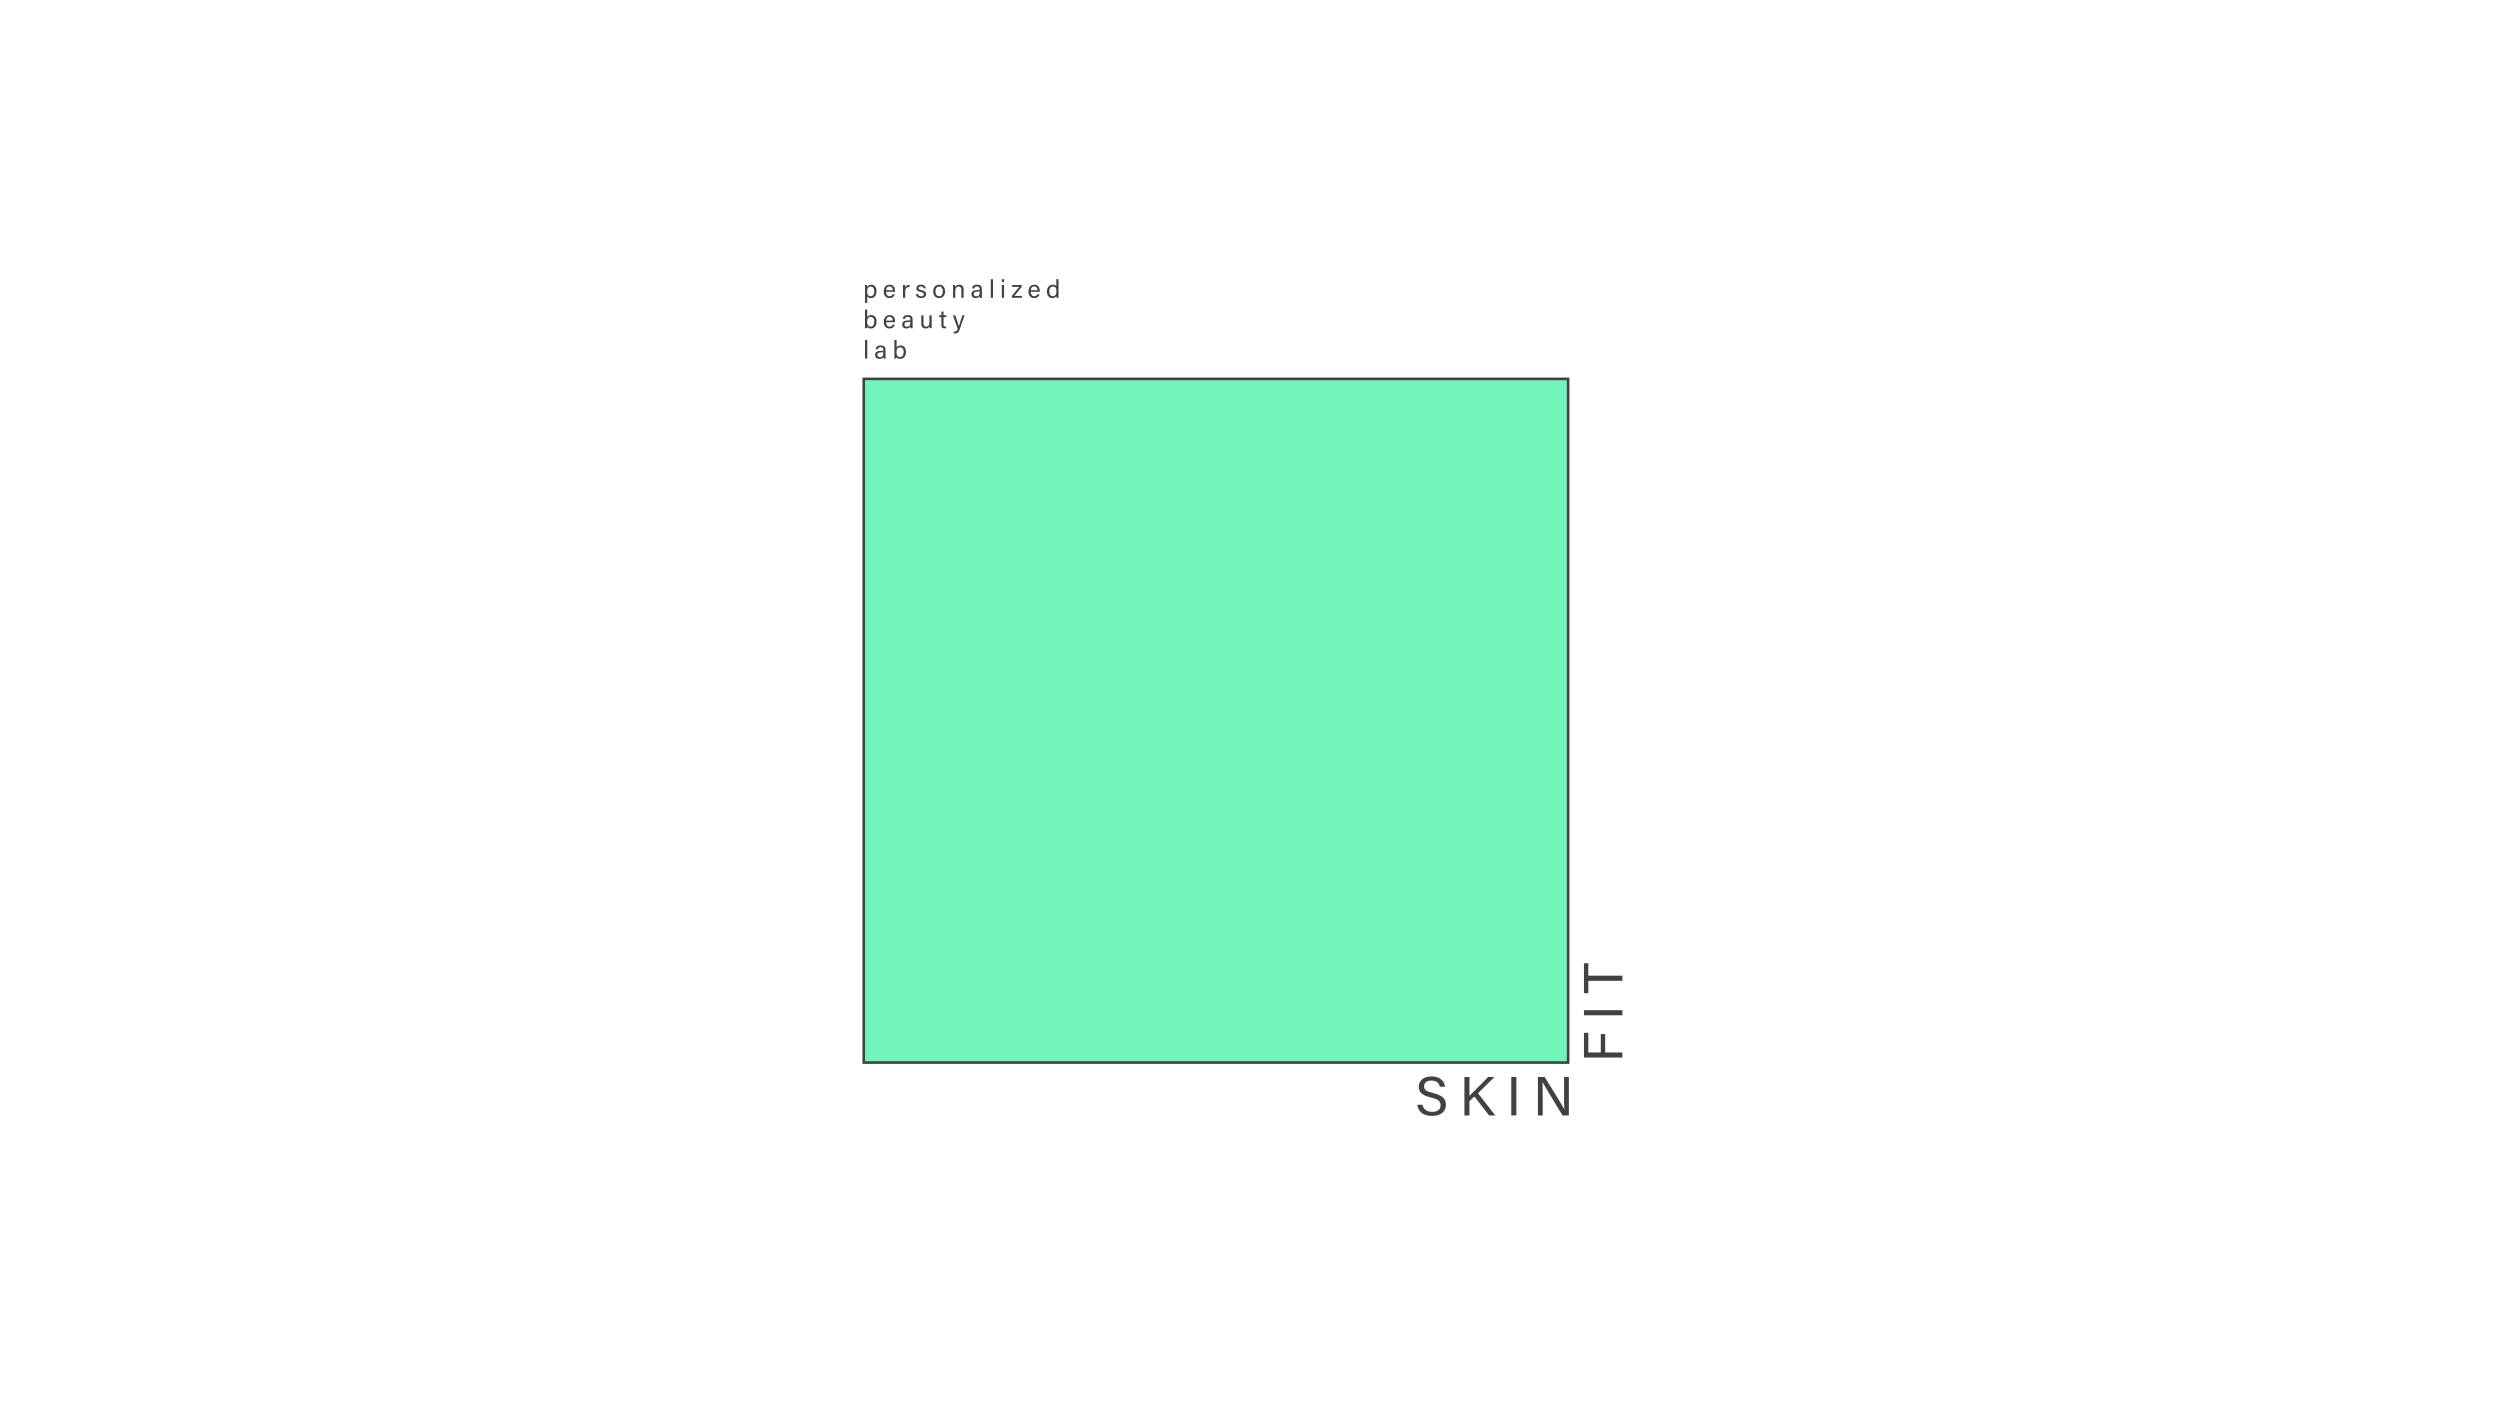<?xml version="1.0" encoding="utf-8"?>
<!-- Generator: Adobe Illustrator 24.1.1, SVG Export Plug-In . SVG Version: 6.00 Build 0)  -->
<svg version="1.1" id="레이어_1" xmlns="http://www.w3.org/2000/svg" xmlns:xlink="http://www.w3.org/1999/xlink" x="0px"
	 y="0px" viewBox="0 0 1920 1080" style="enable-background:new 0 0 1920 1080;" xml:space="preserve">
<style type="text/css">
	.st0{fill:#424142;}
	.st1{fill:#71F4B9;stroke:#424142;stroke-width:2;stroke-miterlimit:10;}
</style>
<g>
	<path class="st0" d="M1092.44,848.42c0.81,3.56,3.23,5.47,7.51,5.47c4.58,0,6.41-2.17,6.41-4.96c0-2.97-1.44-4.63-7.34-6.03
		c-6.96-1.7-9.38-4.07-9.38-8.23c0-4.41,3.23-7.98,9.8-7.98c7.04,0,9.93,4.07,10.35,7.94h-3.99c-0.55-2.59-2.16-4.75-6.49-4.75
		c-3.61,0-5.6,1.61-5.6,4.41c0,2.76,1.65,3.86,6.83,5.13c8.4,2.04,9.89,5.3,9.89,9.12c0,4.75-3.52,8.49-10.74,8.49
		c-7.43,0-10.61-4.07-11.25-8.61H1092.44z"/>
	<path class="st0" d="M1124.68,827.12h3.86v14.51c2.21-2.29,9.72-9.72,14.34-14.51h4.88l-12.69,12.48l13.32,17.06h-4.75
		l-11.33-14.55l-3.78,3.44v11.12h-3.86V827.12z"/>
	<path class="st0" d="M1164.57,827.12v29.53h-3.9v-29.53H1164.57z"/>
	<path class="st0" d="M1181.12,856.66v-29.53h5.18c4.24,6.92,13.45,21.6,15.11,24.78h0.04c-0.3-3.78-0.25-8.44-0.25-13.24v-11.54
		h3.69v29.53H1200c-3.9-6.41-13.49-22.19-15.32-25.5h-0.08c0.21,3.35,0.21,8.36,0.21,13.71v11.8H1181.12z"/>
</g>
<g>
	<path class="st0" d="M1216.47,812.16v-18.97h3.35v15.11h9.59v-14.13h3.35v14.13H1246v3.86H1216.47z"/>
	<path class="st0" d="M1216.47,775.84H1246v3.9h-29.53V775.84z"/>
	<path class="st0" d="M1219.82,753.27v9.5h-3.35v-23h3.35v9.55H1246v3.95H1219.82z"/>
</g>
<g>
	<path class="st0" d="M664.34,232.59v-11.31c0-0.82,0-1.65-0.02-2.41h1.65c0.04,0.33,0.06,0.91,0.06,1.56
		c0.54-1.01,1.54-1.79,3.23-1.79c2.27,0,3.93,1.91,3.93,4.9c0,3.54-1.89,5.42-4.28,5.42c-1.59,0-2.43-0.66-2.88-1.46v5.09H664.34z
		 M668.81,220.09c-2.04,0-2.86,1.28-2.86,3.69c0,2.31,0.66,3.73,2.72,3.73c1.81,0,2.76-1.48,2.76-3.91
		C671.43,221.51,670.48,220.09,668.81,220.09z"/>
	<path class="st0" d="M680.44,224.09c0.02,2,1.03,3.44,2.7,3.44c1.56,0,2.06-0.82,2.37-1.54h1.73c-0.39,1.26-1.46,2.96-4.16,2.96
		c-3.09,0-4.35-2.53-4.35-5.05c0-2.94,1.48-5.27,4.47-5.27c3.19,0,4.22,2.55,4.22,4.65c0,0.31,0,0.56-0.02,0.82H680.44z
		 M685.69,222.91c-0.02-1.63-0.84-2.94-2.51-2.94c-1.75,0-2.51,1.21-2.68,2.94H685.69z"/>
	<path class="st0" d="M693.49,221.55c0-1.38-0.02-2.16-0.02-2.68h1.67c0.02,0.27,0.06,1.05,0.06,2c0.51-1.32,1.67-2.2,3.31-2.24
		v1.69c-2.02,0.06-3.31,1.13-3.31,3.62v4.78h-1.71V221.55z"/>
	<path class="st0" d="M705.06,225.9c0.27,1.07,1.07,1.71,2.41,1.71c1.44,0,2-0.62,2-1.52c0-0.93-0.45-1.36-2.33-1.81
		c-2.82-0.68-3.4-1.56-3.4-2.9c0-1.38,1.03-2.76,3.56-2.76c2.55,0,3.6,1.48,3.71,2.84h-1.63c-0.16-0.62-0.64-1.52-2.14-1.52
		c-1.38,0-1.81,0.66-1.81,1.3c0,0.74,0.41,1.11,2.22,1.54c2.99,0.72,3.6,1.71,3.6,3.17c0,1.73-1.38,2.99-3.83,2.99
		c-2.55,0-3.81-1.28-4.06-3.05H705.06z"/>
	<path class="st0" d="M725.85,223.76c0,2.86-1.63,5.19-4.65,5.19c-2.82,0-4.53-2.18-4.53-5.15c0-2.92,1.67-5.17,4.65-5.17
		C724.06,218.63,725.85,220.67,725.85,223.76z M718.42,223.78c0,2.18,1.09,3.75,2.86,3.75c1.79,0,2.82-1.5,2.82-3.73
		c0-2.22-1.01-3.75-2.86-3.75C719.39,220.05,718.42,221.55,718.42,223.78z"/>
	<path class="st0" d="M731.95,221.35c0-0.86,0-1.73-0.02-2.49h1.65c0.06,0.29,0.08,1.32,0.08,1.61c0.39-0.84,1.19-1.85,3.09-1.85
		c1.87,0,3.3,1.13,3.3,3.75v6.34h-1.71v-6.12c0-1.5-0.58-2.49-2.08-2.49c-1.87,0-2.6,1.42-2.6,3.4v5.21h-1.71V221.35z"/>
	<path class="st0" d="M754.08,226.56c0,0.91,0.08,1.87,0.14,2.16h-1.63c-0.08-0.21-0.14-0.68-0.16-1.28
		c-0.35,0.64-1.15,1.52-3.05,1.52c-2.33,0-3.32-1.52-3.32-3.01c0-2.2,1.73-3.21,4.67-3.21h1.67v-0.84c0-0.88-0.27-1.92-2.12-1.92
		c-1.63,0-1.92,0.82-2.1,1.57h-1.65c0.14-1.36,0.97-2.92,3.81-2.92c2.41,0,3.75,0.99,3.75,3.23V226.56z M752.41,223.92h-1.59
		c-1.96,0-3.01,0.54-3.01,1.92c0,1.03,0.7,1.77,1.92,1.77c2.37,0,2.68-1.59,2.68-3.38V223.92z"/>
	<path class="st0" d="M760.91,228.72v-14.27h1.71v14.27H760.91z"/>
	<path class="st0" d="M769.41,216.57v-2.12h1.71v2.12H769.41z M769.41,218.86h1.71v9.86h-1.71V218.86z"/>
	<path class="st0" d="M777.05,227.34l5.68-7.04h-5.39v-1.44h7.33v1.42l-5.6,7h5.87l-0.27,1.44h-7.62V227.34z"/>
	<path class="st0" d="M791.58,224.09c0.02,2,1.03,3.44,2.7,3.44c1.56,0,2.06-0.82,2.37-1.54h1.73c-0.39,1.26-1.46,2.96-4.16,2.96
		c-3.09,0-4.35-2.53-4.35-5.05c0-2.94,1.48-5.27,4.47-5.27c3.19,0,4.22,2.55,4.22,4.65c0,0.31,0,0.56-0.02,0.82H791.58z
		 M796.83,222.91c-0.02-1.63-0.84-2.94-2.51-2.94c-1.75,0-2.51,1.21-2.68,2.94H796.83z"/>
	<path class="st0" d="M812.95,214.45v11.49c0,0.91,0,1.83,0.02,2.78h-1.63c-0.06-0.25-0.1-1.01-0.1-1.4
		c-0.49,1.03-1.48,1.63-3.09,1.63c-2.55,0-4.1-2.06-4.1-5.05c0-3.03,1.69-5.27,4.41-5.27c1.75,0,2.53,0.7,2.78,1.26v-5.44H812.95z
		 M808.5,227.51c2.29,0,2.82-1.71,2.82-3.87c0-2.2-0.47-3.58-2.68-3.58c-1.75,0-2.82,1.38-2.82,3.77
		C805.81,226.21,806.94,227.51,808.5,227.51z"/>
	<path class="st0" d="M664.34,237.79h1.71v5.81c0.43-0.84,1.34-1.63,3.13-1.63c2.49,0,4.04,2.04,4.04,4.96
		c0,2.99-1.52,5.37-4.3,5.37c-1.57,0-2.41-0.58-2.9-1.54c0,0.51-0.04,1.03-0.08,1.3h-1.63c0.02-1.11,0.02-2.22,0.02-3.3V237.79z
		 M668.79,243.4c-2.1,0-2.84,1.4-2.84,3.75c0,2.06,0.66,3.69,2.74,3.69c1.75,0,2.78-1.5,2.78-3.89
		C671.47,244.82,670.5,243.4,668.79,243.4z"/>
	<path class="st0" d="M680.46,247.43c0.02,2,1.03,3.44,2.7,3.44c1.56,0,2.06-0.82,2.37-1.54h1.73c-0.39,1.26-1.46,2.96-4.16,2.96
		c-3.09,0-4.35-2.53-4.35-5.05c0-2.94,1.48-5.27,4.47-5.27c3.19,0,4.22,2.55,4.22,4.65c0,0.31,0,0.56-0.02,0.82H680.46z
		 M685.71,246.24c-0.02-1.63-0.84-2.94-2.51-2.94c-1.75,0-2.51,1.21-2.68,2.94H685.71z"/>
	<path class="st0" d="M700.86,249.9c0,0.91,0.08,1.87,0.14,2.16h-1.63c-0.08-0.21-0.14-0.68-0.16-1.28
		c-0.35,0.64-1.15,1.52-3.05,1.52c-2.33,0-3.32-1.52-3.32-3.01c0-2.2,1.73-3.21,4.67-3.21h1.67v-0.84c0-0.88-0.27-1.92-2.12-1.92
		c-1.63,0-1.92,0.82-2.1,1.57h-1.65c0.14-1.36,0.97-2.92,3.81-2.92c2.41,0,3.75,0.99,3.75,3.23V249.9z M699.19,247.25h-1.59
		c-1.96,0-3.01,0.54-3.01,1.92c0,1.03,0.7,1.77,1.92,1.77c2.37,0,2.68-1.59,2.68-3.38V247.25z"/>
	<path class="st0" d="M715.5,249.18c0,0.97,0.02,2.29,0.02,2.88h-1.65c-0.04-0.25-0.06-0.86-0.08-1.48
		c-0.49,1.09-1.42,1.71-2.97,1.71c-1.67,0-3.27-0.84-3.27-3.62v-6.47h1.69v6.12c0,1.28,0.41,2.49,2.04,2.49
		c1.81,0,2.51-1.01,2.51-3.48v-5.13h1.71V249.18z"/>
	<path class="st0" d="M721.26,242.2h1.71v-2.92h1.69v2.92h2.18v1.38h-2.18v5.77c0,0.97,0.23,1.46,1.13,1.46
		c0.23,0,0.58-0.02,0.86-0.08v1.28c-0.41,0.16-0.99,0.18-1.48,0.18c-1.54,0-2.2-0.8-2.2-2.43v-6.18h-1.71V242.2z"/>
	<path class="st0" d="M733.67,242.2c1.59,4.72,2.47,7.33,2.74,8.34h0.02c0.31-1.13,1.01-3.38,2.62-8.34h1.71l-3.54,10.3
		c-0.99,2.9-1.75,3.62-3.75,3.62c-0.31,0-0.68-0.02-1.07-0.06v-1.48c0.25,0.02,0.54,0.04,0.82,0.04c1.24,0,1.71-0.54,2.29-2.18
		l-3.69-10.24H733.67z"/>
	<path class="st0" d="M664.34,275.39v-14.27h1.71v14.27H664.34z"/>
	<path class="st0" d="M680.07,273.23c0,0.91,0.08,1.87,0.14,2.16h-1.63c-0.08-0.21-0.14-0.68-0.16-1.28
		c-0.35,0.64-1.15,1.52-3.05,1.52c-2.33,0-3.32-1.52-3.32-3.01c0-2.2,1.73-3.21,4.67-3.21h1.67v-0.84c0-0.88-0.27-1.92-2.12-1.92
		c-1.63,0-1.92,0.82-2.1,1.57h-1.65c0.14-1.36,0.97-2.92,3.81-2.92c2.41,0,3.75,0.99,3.75,3.23V273.23z M678.4,270.59h-1.59
		c-1.96,0-3.01,0.54-3.01,1.92c0,1.03,0.7,1.77,1.92,1.77c2.37,0,2.68-1.59,2.68-3.38V270.59z"/>
	<path class="st0" d="M686.9,261.12h1.71v5.81c0.43-0.84,1.34-1.63,3.13-1.63c2.49,0,4.04,2.04,4.04,4.96c0,2.99-1.52,5.37-4.3,5.37
		c-1.57,0-2.41-0.58-2.9-1.54c0,0.51-0.04,1.03-0.08,1.3h-1.63c0.02-1.11,0.02-2.22,0.02-3.3V261.12z M691.35,266.74
		c-2.1,0-2.84,1.4-2.84,3.75c0,2.06,0.66,3.69,2.74,3.69c1.75,0,2.78-1.5,2.78-3.89C694.03,268.16,693.06,266.74,691.35,266.74z"/>
</g>
<rect x="663.35" y="290.98" class="st1" width="540.98" height="525.07"/>
</svg>
